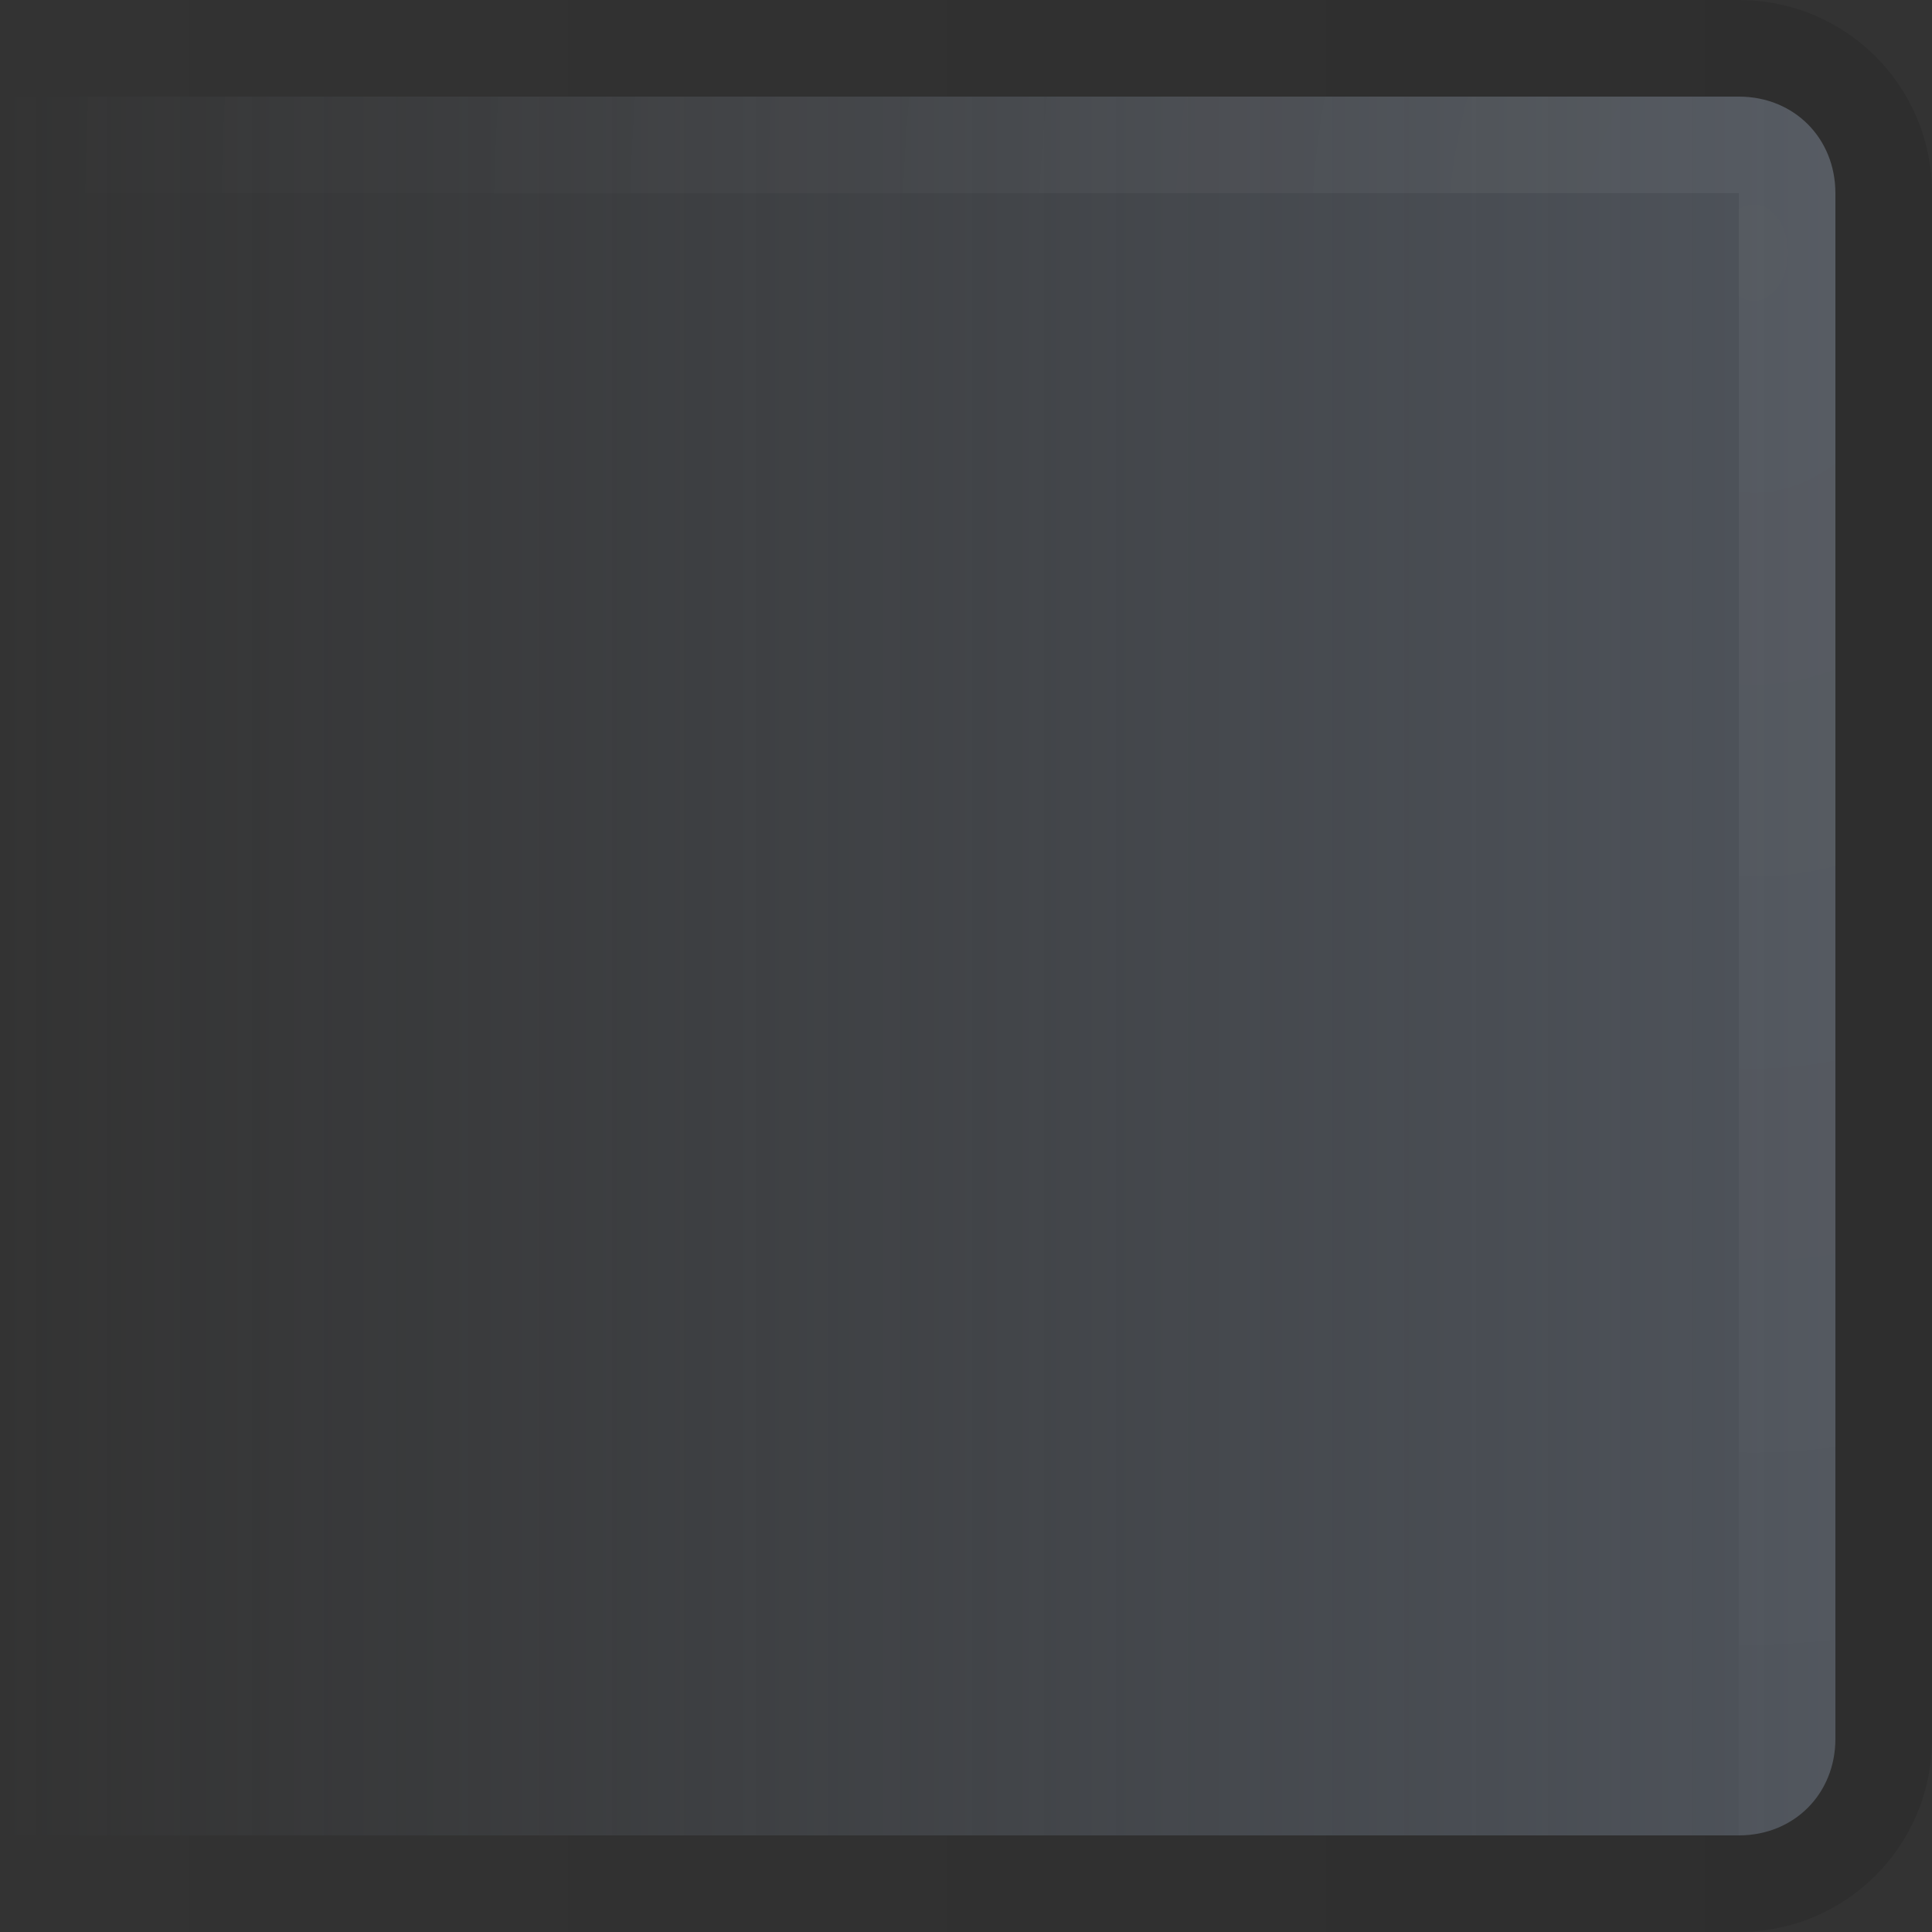 <svg width="20" height="20" version="1.1" viewBox="0 0 20 20" xmlns="http://www.w3.org/2000/svg" xmlns:xlink="http://www.w3.org/1999/xlink">
 <rect x="0" y="0" width="20" height="20" fill="#333333" stroke="none"/>
 <defs>
  <linearGradient id="c" x1="403.23" x2="422.23" y1="749.58" y2="749.58" gradientTransform="matrix(-1 0 0 1 422.23 -739.58)" gradientUnits="userSpaceOnUse">
   <stop stop-color="#6a7483" stop-opacity=".5" offset="0"/>
   <stop stop-color="#6a7483" stop-opacity="0" offset="1"/>
  </linearGradient>
  <radialGradient id="a" cx="1192.2" cy="412.8" r="13" gradientTransform="matrix(-3.2651e-6 1.946 1.385 0 -553.57 -2317.4)" gradientUnits="userSpaceOnUse">
   <stop stop-color="#fff" offset="0"/>
   <stop stop-color="#fff" stop-opacity="0" offset="1"/>
  </radialGradient>
  <linearGradient id="b" x1="5.5511e-17" x2="20" y1="10.245" y2="10.245" gradientTransform="matrix(-1,0,0,1,20,0)" gradientUnits="userSpaceOnUse">
   <stop stop-opacity=".2" offset="0"/>
   <stop stop-opacity="0" offset="1"/>
  </linearGradient>
 </defs>
 <path d="m18 1c0.571 0 1 0.429 1 1v16c0 0.571-0.429 1-1 1h-18v-18z" fill="url(#c)"/>
 <path d="m18 0c1.108 0 2 0.892 2 2v16c0 1.108-0.892 2-2 2h-18v-1h18c0.571 0 1-0.429 1-1v-16c0-0.571-0.429-1-1-1h-18v-1z" fill="url(#b)" opacity=".5"/>
 <path d="m18 1c0.571 0 1 0.429 1 1v16c0 0.571-0.429 1-1 1v-17h-18v-1z" color="#000000" color-rendering="auto" fill="url(#a)" image-rendering="auto" opacity=".05" shape-rendering="auto" solid-color="#000000" style="isolation:auto;mix-blend-mode:normal;text-decoration-color:#000000;text-decoration-line:none;text-decoration-style:solid;text-indent:0;text-transform:none;white-space:normal"/>
</svg>
